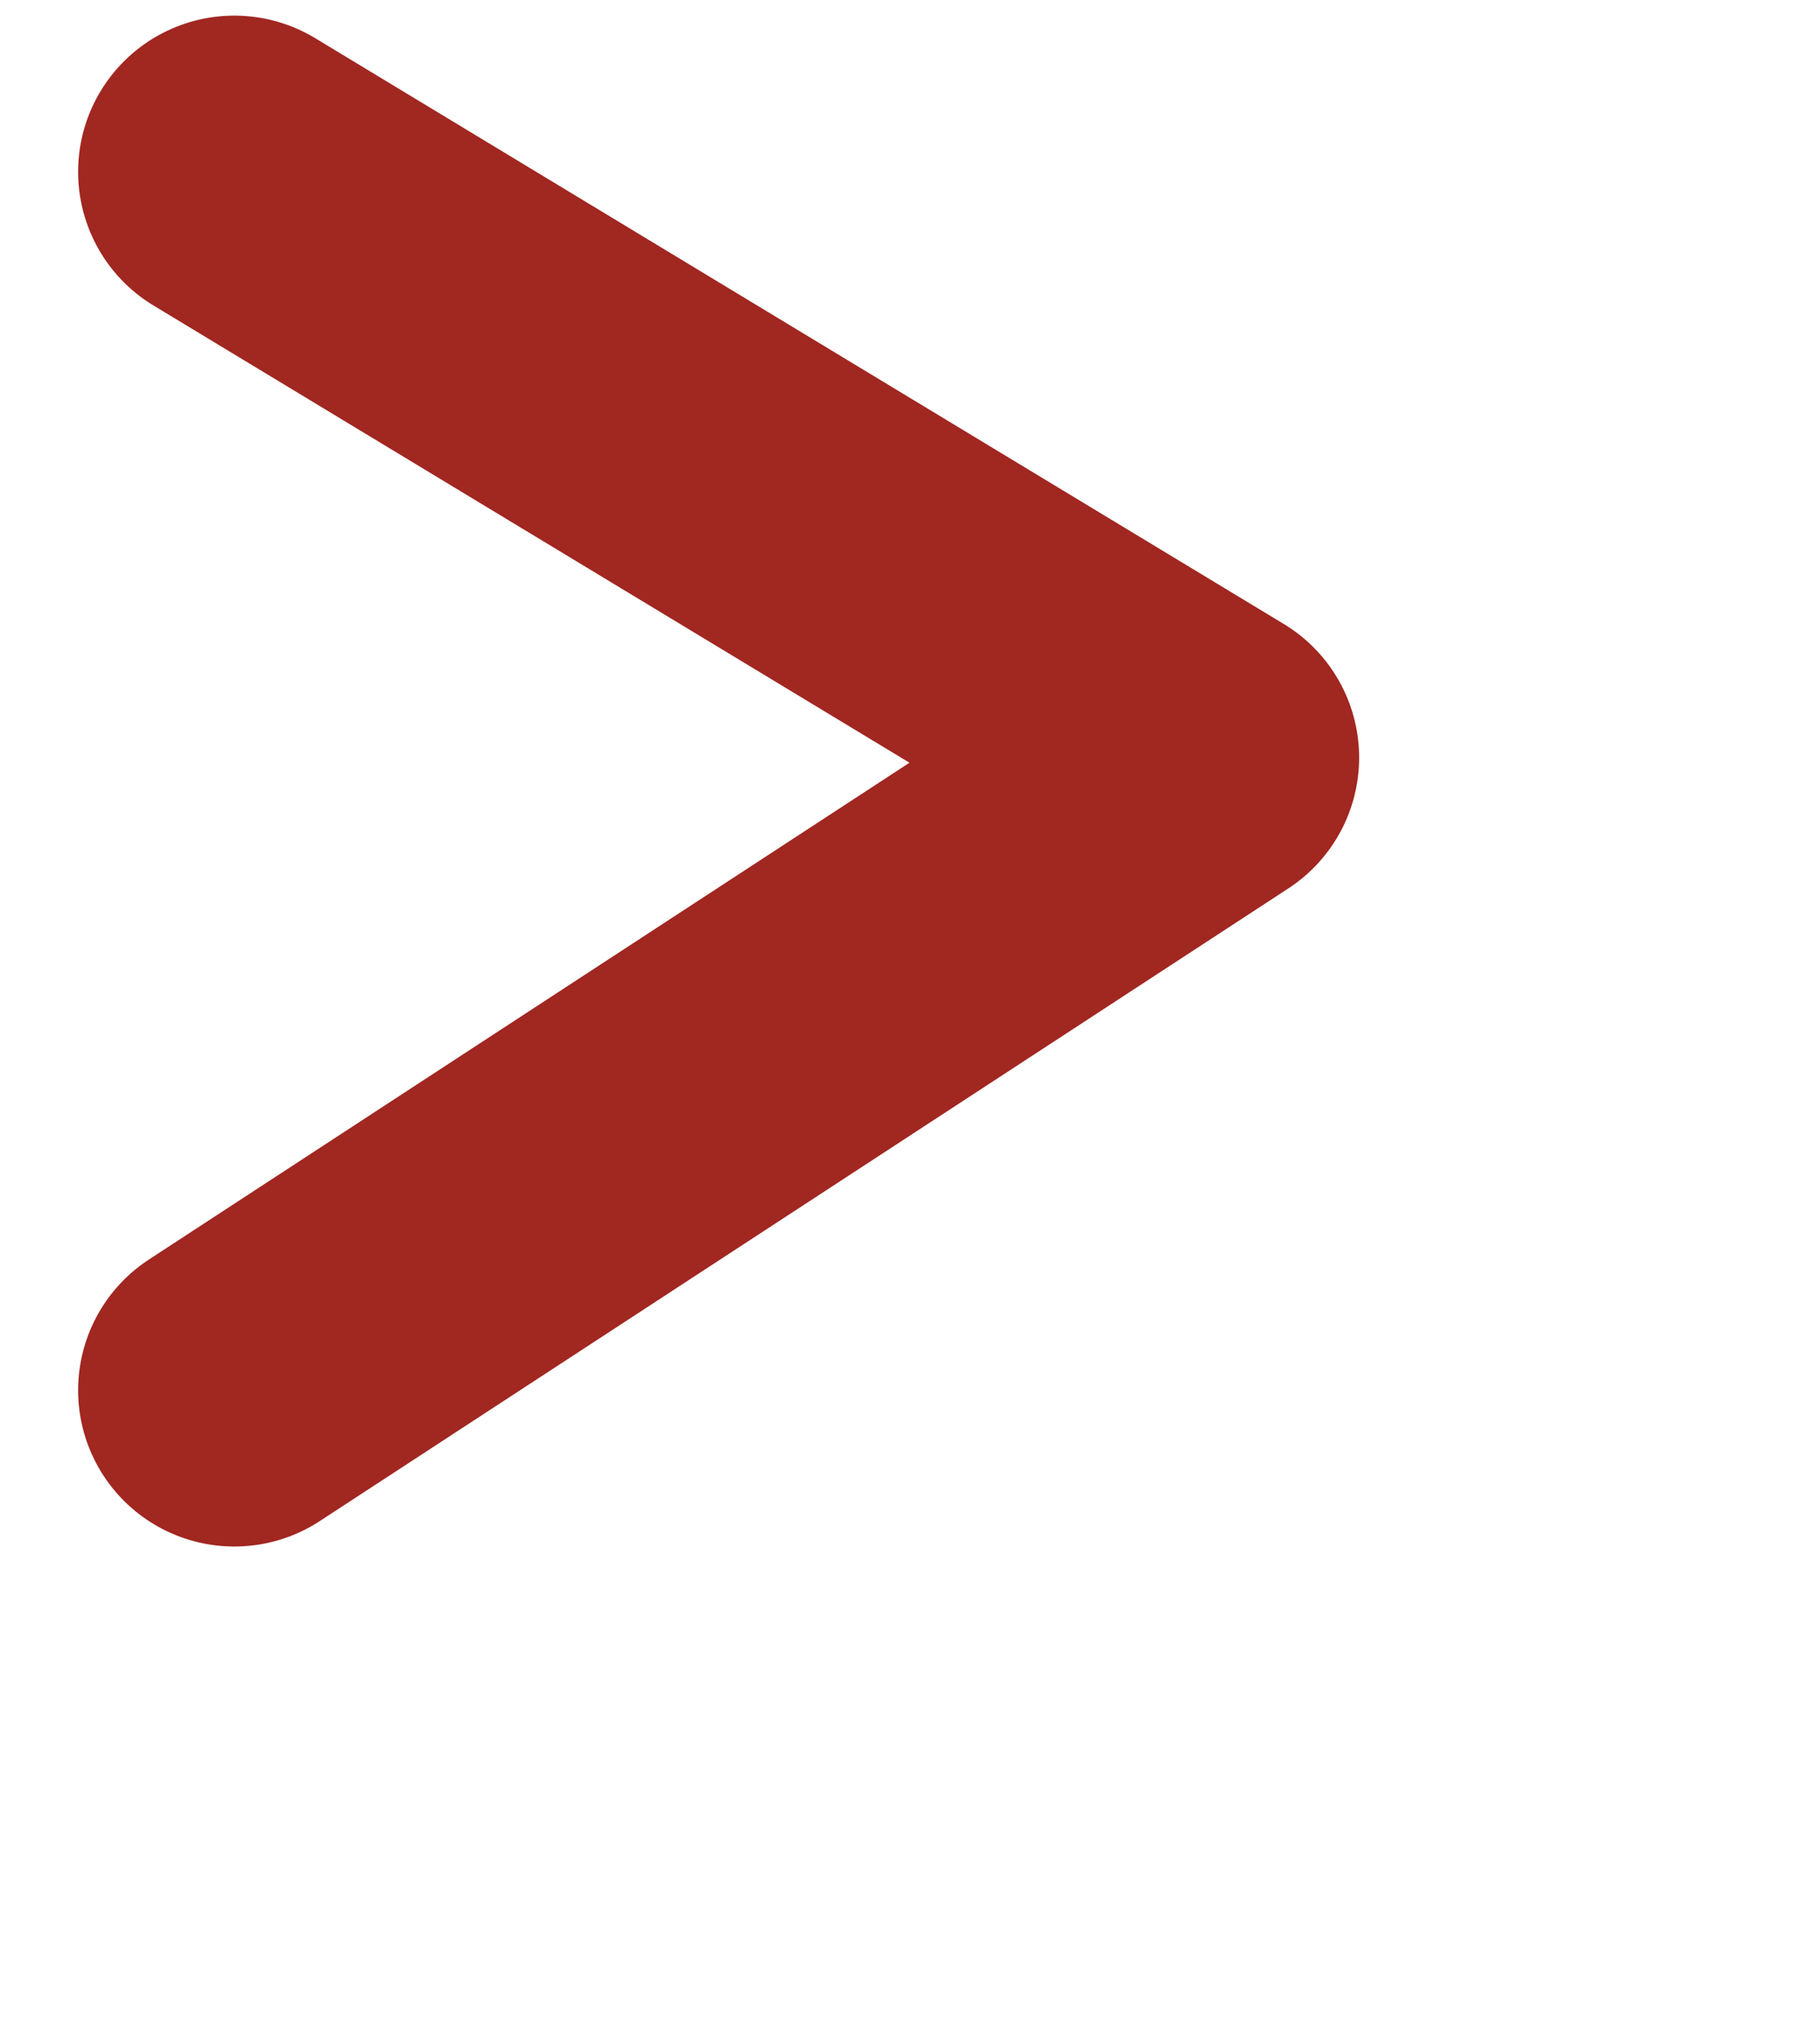 <?xml version="1.0" encoding="utf-8"?>
<!-- Generator: Adobe Illustrator 18.1.0, SVG Export Plug-In . SVG Version: 6.00 Build 0)  -->
<svg version="1.1" id="Layer_1" xmlns="http://www.w3.org/2000/svg" xmlns:xlink="http://www.w3.org/1999/xlink" x="0px" y="0px"
	 viewBox="0 0 23.3 26" enable-background="new 0 0 23.3 26" xml:space="preserve">
<polyline fill="none" stroke="#A12721" stroke-width="4" stroke-linecap="round" stroke-linejoin="round" stroke-miterlimit="10" points="
	3,2.2 15.4,9.7 3,17.8 "/>
</svg>
